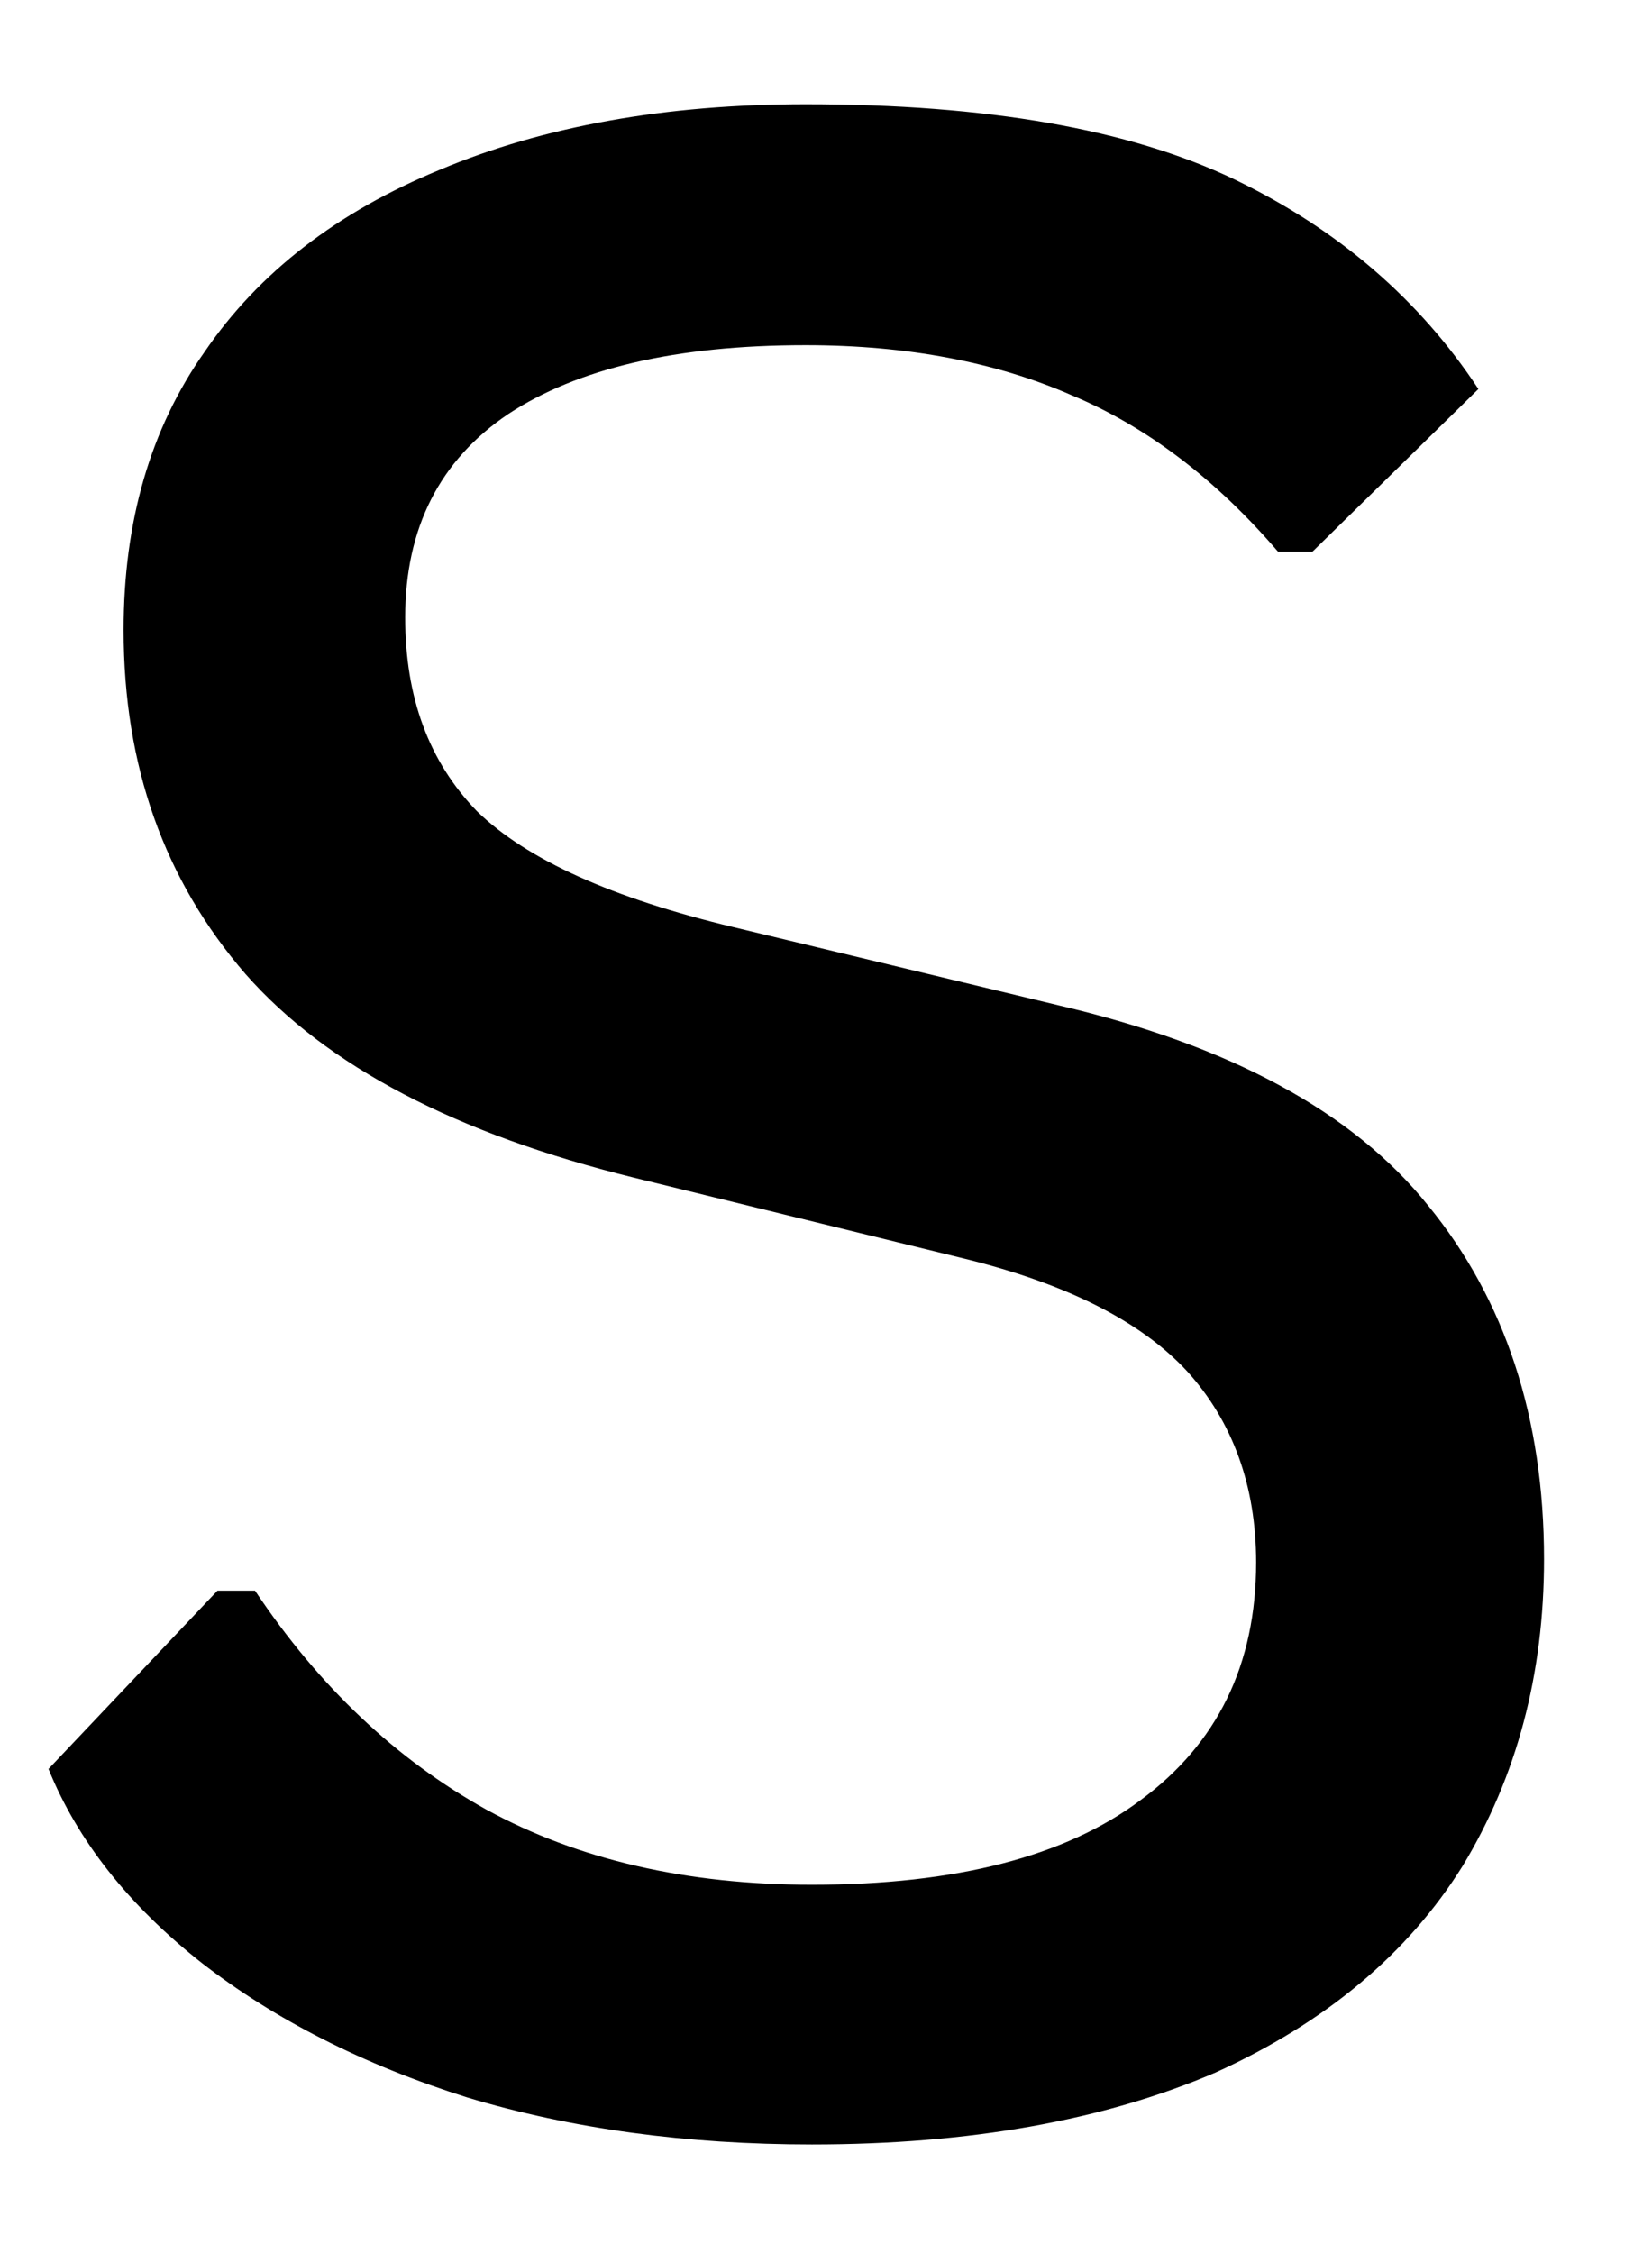 <svg width="11" height="15" viewBox="0 0 11 15" fill="none" xmlns="http://www.w3.org/2000/svg">
<path d="M5.406 14.277C4.573 14.277 3.807 14.173 3.114 13.965C2.417 13.746 1.828 13.444 1.344 13.069C0.854 12.683 0.515 12.251 0.323 11.777L1.448 10.59H1.698C2.125 11.23 2.64 11.715 3.239 12.048C3.849 12.381 4.573 12.548 5.406 12.548C6.364 12.548 7.094 12.36 7.594 11.985C8.104 11.61 8.364 11.084 8.364 10.402C8.364 9.892 8.208 9.465 7.906 9.131C7.599 8.798 7.104 8.548 6.427 8.381L4.219 7.84C3.036 7.548 2.177 7.1 1.635 6.485C1.094 5.86 0.823 5.1 0.823 4.194C0.823 3.475 1 2.855 1.364 2.34C1.724 1.814 2.245 1.412 2.927 1.131C3.62 0.84 4.432 0.694 5.364 0.694C6.573 0.694 7.521 0.86 8.219 1.194C8.911 1.527 9.453 1.996 9.844 2.59L8.739 3.673H8.51C8.094 3.189 7.635 2.84 7.135 2.631C6.635 2.412 6.042 2.298 5.364 2.298C4.5 2.298 3.844 2.454 3.385 2.756C2.927 3.064 2.698 3.517 2.698 4.11C2.698 4.642 2.854 5.069 3.177 5.402C3.51 5.725 4.078 5.98 4.885 6.173L7.052 6.694C8.187 6.959 9.01 7.402 9.51 8.027C10.021 8.652 10.281 9.439 10.281 10.381C10.281 11.147 10.099 11.829 9.739 12.423C9.375 13.006 8.828 13.465 8.094 13.798C7.354 14.116 6.458 14.277 5.406 14.277Z" fill="black"/>
</svg>
